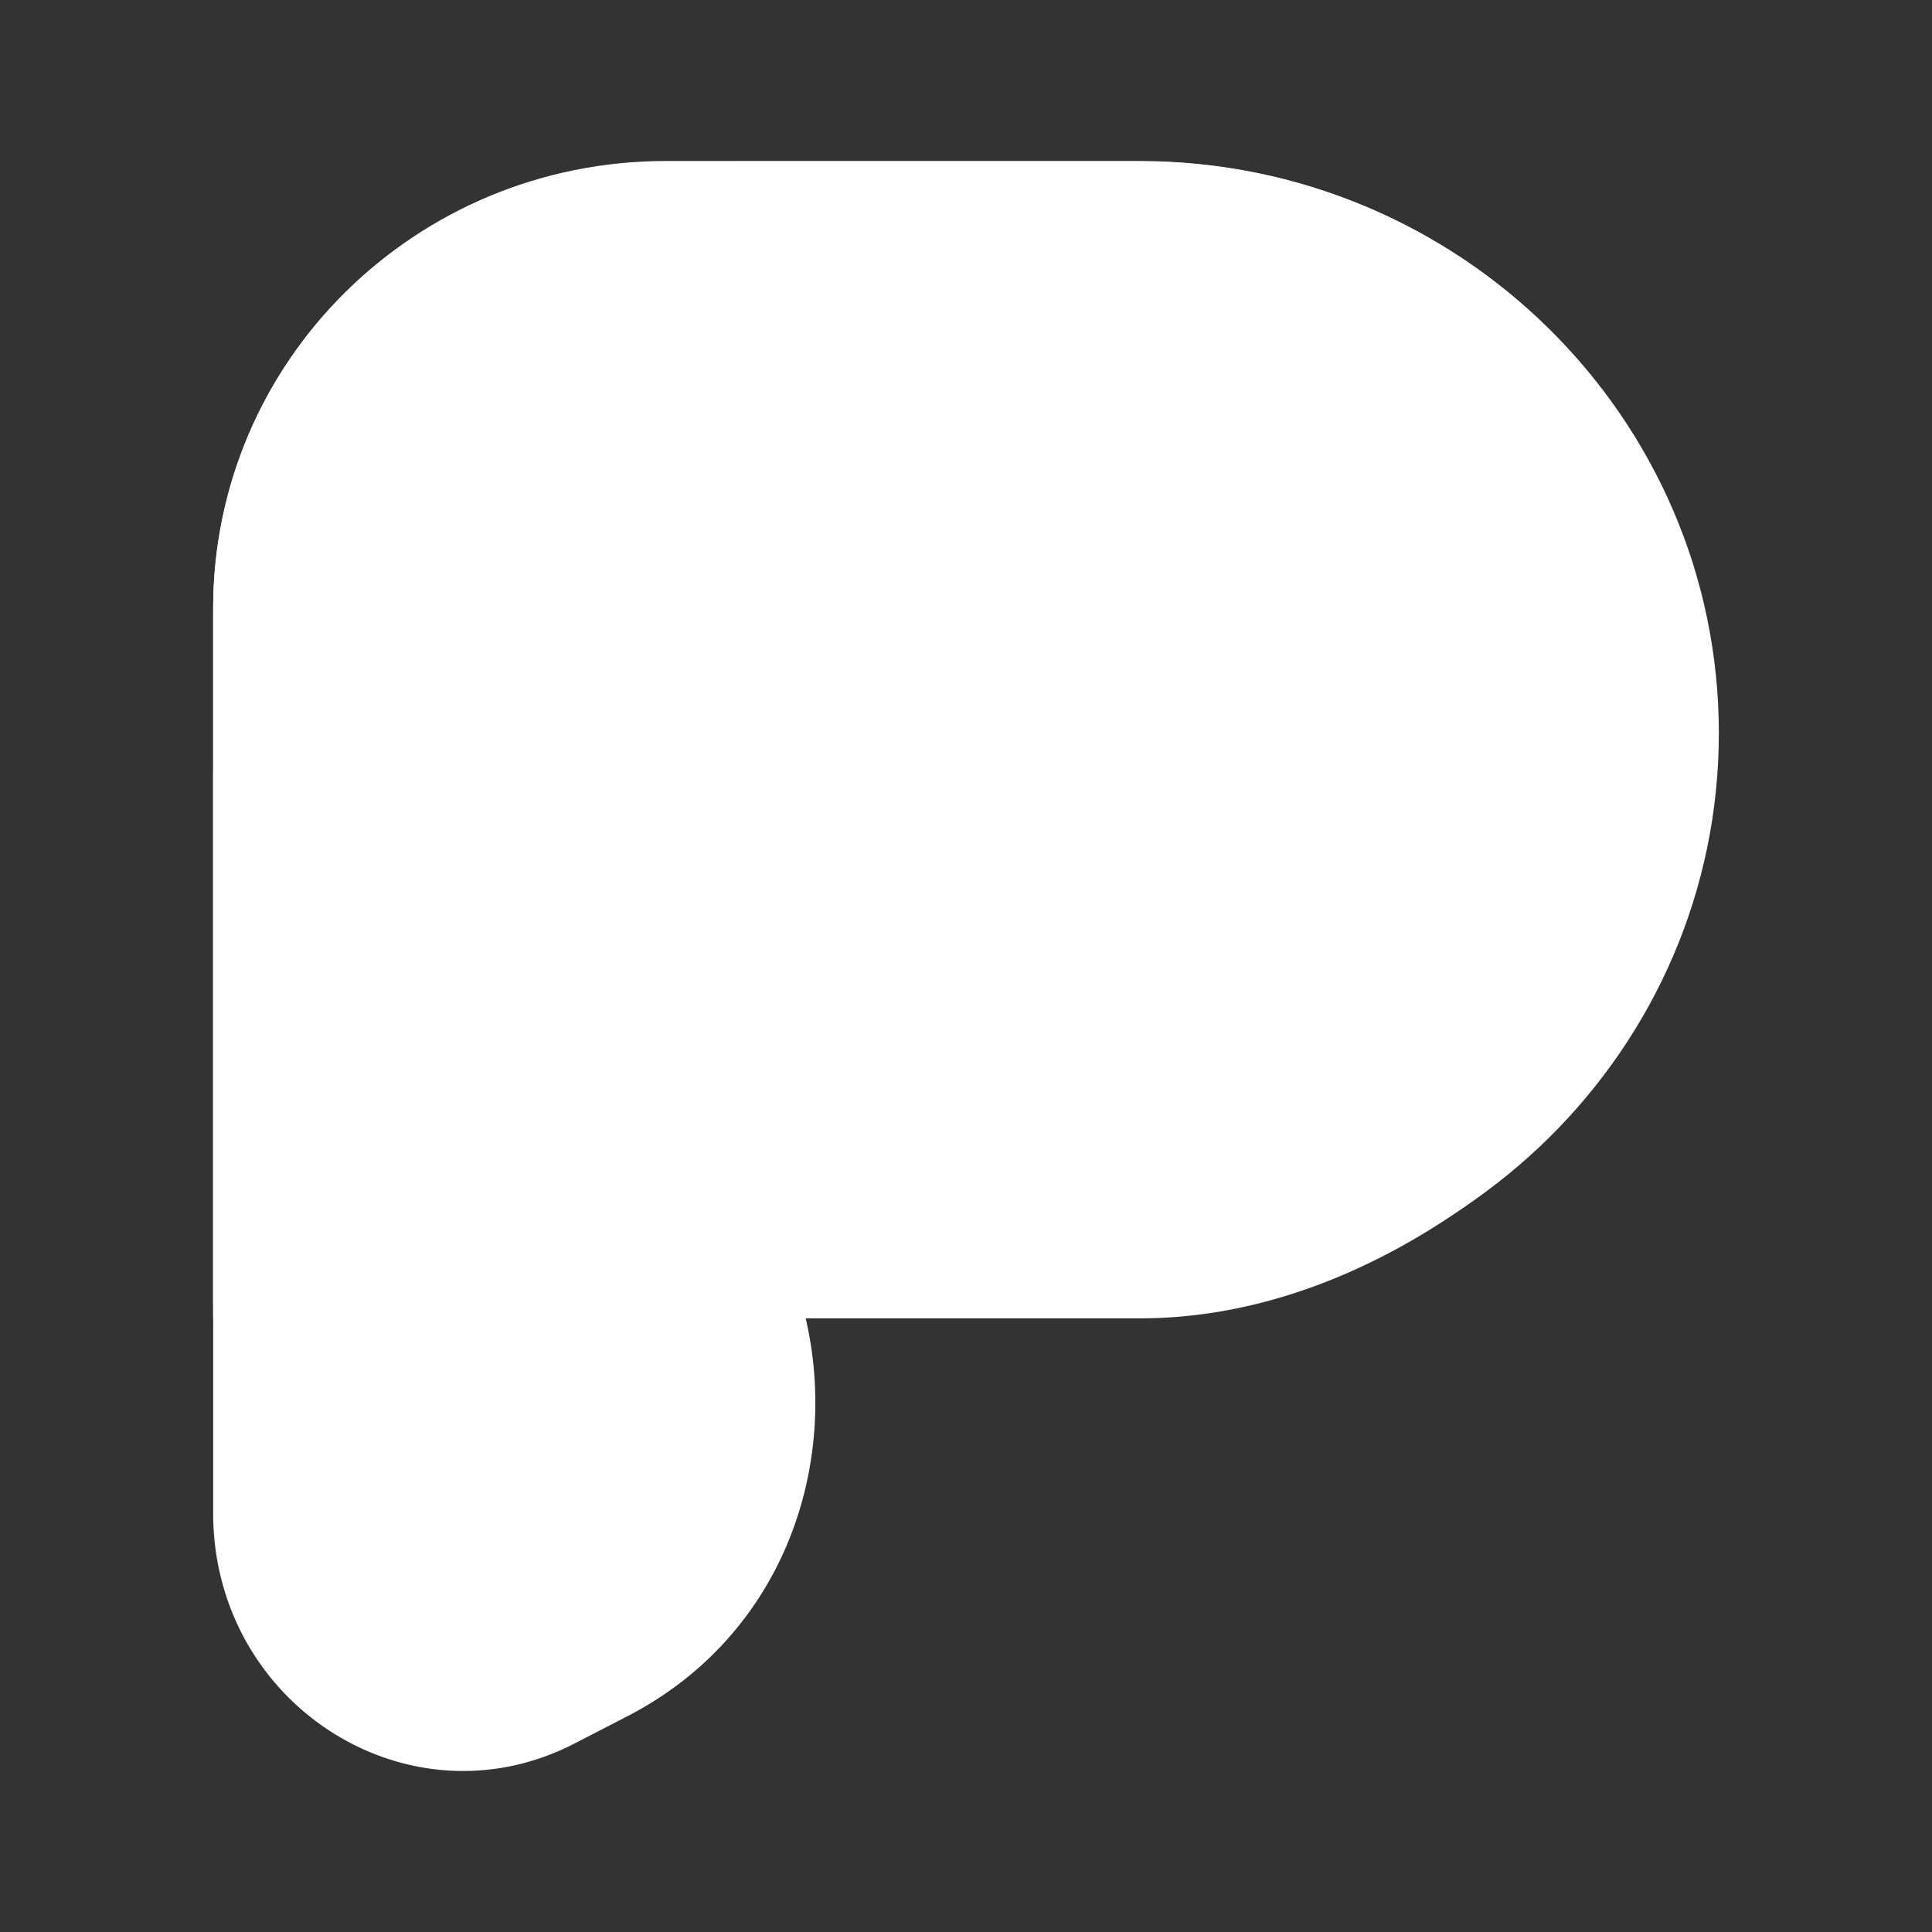 <svg xmlns="http://www.w3.org/2000/svg" width="24" height="24" fill="none" viewBox="0 0 24 24">
    <rect x="0" y="0" width="24" height="24" fill="#333333" stroke="none"/>
    <path fill="#fff" d="M14.16 16.215H2.648V7.553C2.648 4.483 5.163 2 8.272 2h5.888c3.967.006 7.192 3.186 7.192 7.107s-3.225 7.108-7.192 7.108"/>
    <path fill="#fff" d="M8.401 7.688C4.88 5.948 4.596 4.206 4.905 3.11a5.53 5.53 0 0 0-2.257 4.45v8.817H14.16c1.697 0 3.251-.748 4.47-1.71-.6-4.204-5.418-4.604-10.229-6.978"/>
    <path fill="#fff" d="M2.648 9.5v9.295c0 2.373 2.419 3.92 4.476 2.87l.677-.349c3.354-1.74 3.006-6.804-.548-8.036-2.548-.864-4.605-1.444-4.605-3.78m6.489-7.494c.838.923 2.618 2.09 6.462 2.838a15.2 15.2 0 0 1 5.45 2.232 7.19 7.19 0 0 0-6.888-5.07z"/>
</svg>
